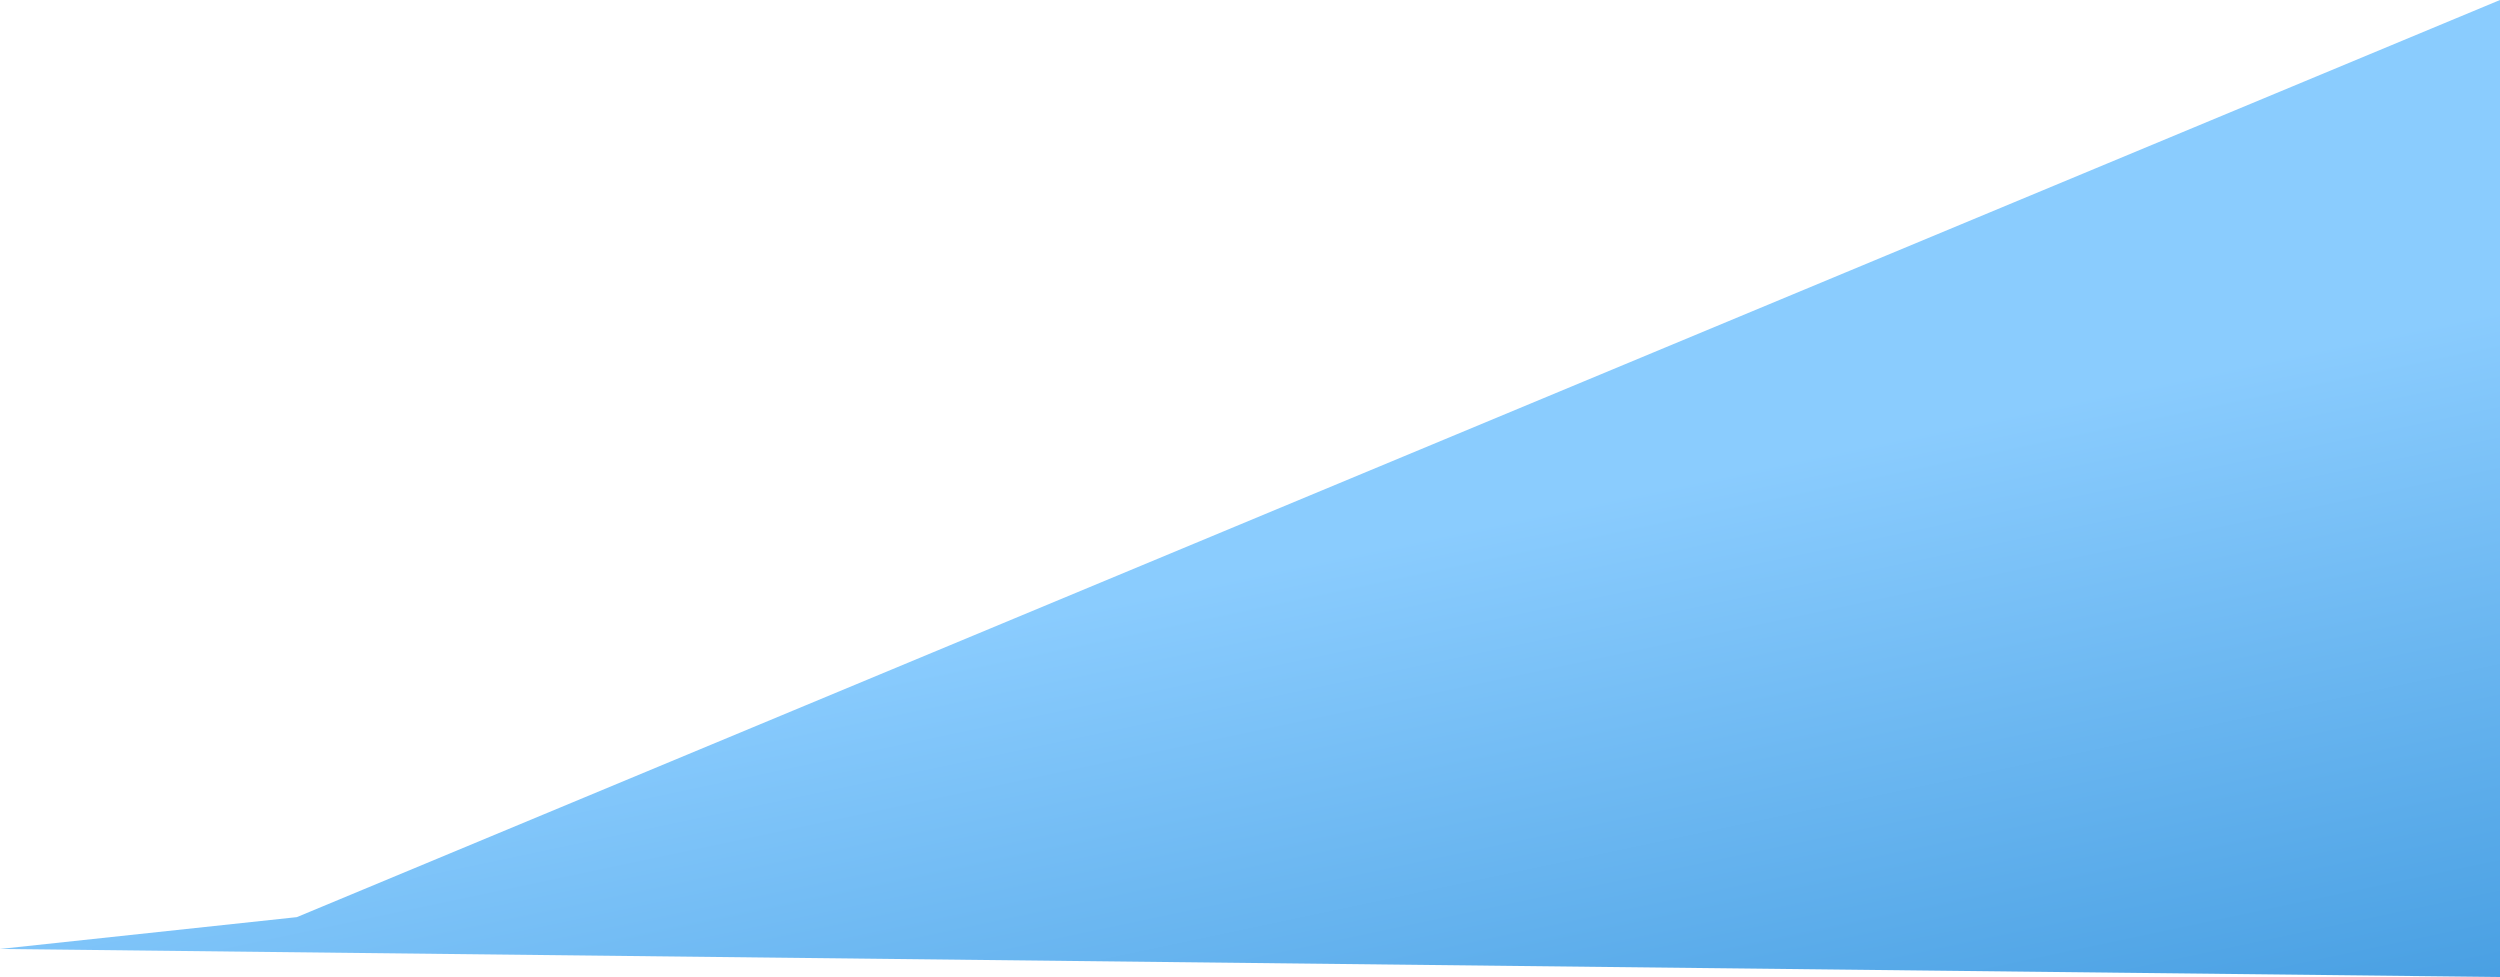 <svg preserveAspectRatio="none" xmlns="http://www.w3.org/2000/svg" xmlns:xlink="http://www.w3.org/1999/xlink" width="2491.205" height="973.57" viewBox="0 0 2491.205 973.57"><defs><linearGradient id="a" x1="0.701" y1="1.203" x2="0.396" y2="0.643" gradientUnits="objectBoundingBox"><stop offset="0" stop-color="#459de1"/><stop offset="1" stop-color="#8accfe"/></linearGradient></defs><path d="M2541.071,0V973.57L49.866,945.625l295.8-31.715Z" transform="translate(-49.866)" fill="url(#a)"/></svg>